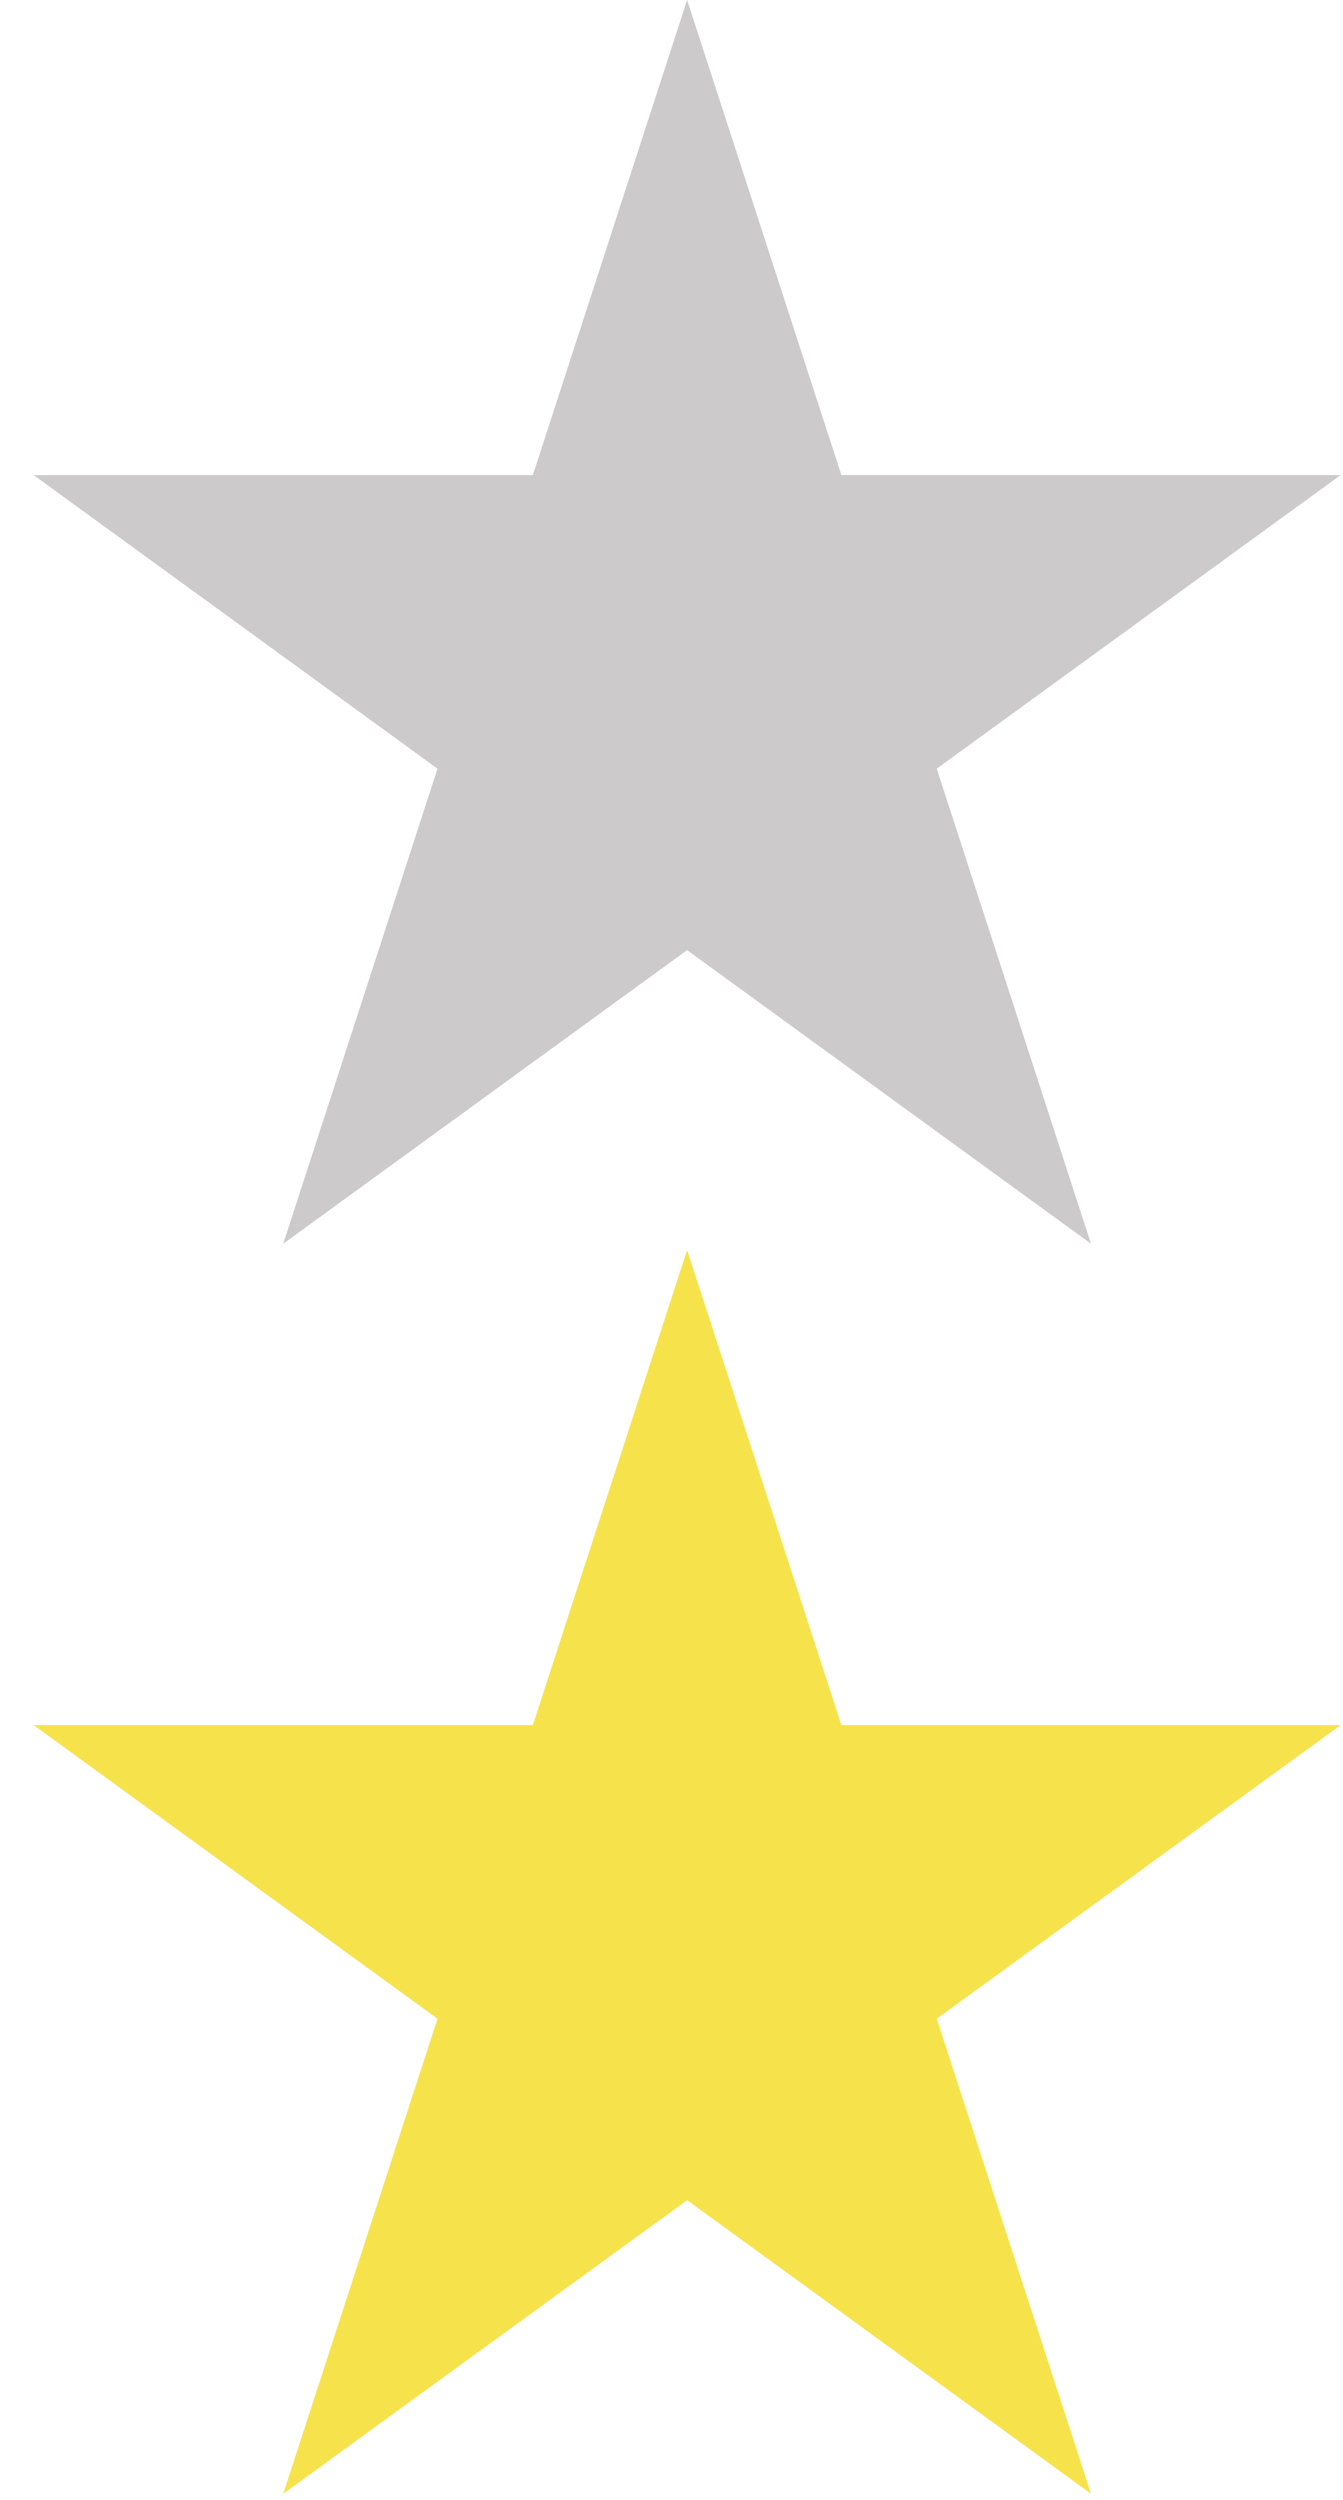<svg width="43" height="80" viewBox="0 0 43 80" fill="none" xmlns="http://www.w3.org/2000/svg">
<rect x="0" y="0" width="43" height="80" fill="#333333" stroke="none"/>
<g clip-path="url(#clip0)">
<rect width="43" height="80" fill="white"/>
<path d="M22 0L26.939 15.202H42.923L29.992 24.597L34.931 39.798L22 30.403L9.069 39.798L14.008 24.597L1.077 15.202H17.061L22 0Z" fill="#CCCACA"/>
<path d="M22 40L26.939 55.202H42.923L29.992 64.597L34.931 79.798L22 70.403L9.069 79.798L14.008 64.597L1.077 55.202H17.061L22 40Z" fill="#F6E34B"/>
</g>
<defs>
<clipPath id="clip0">
<rect width="43" height="80" fill="white"/>
</clipPath>
</defs>
</svg>
